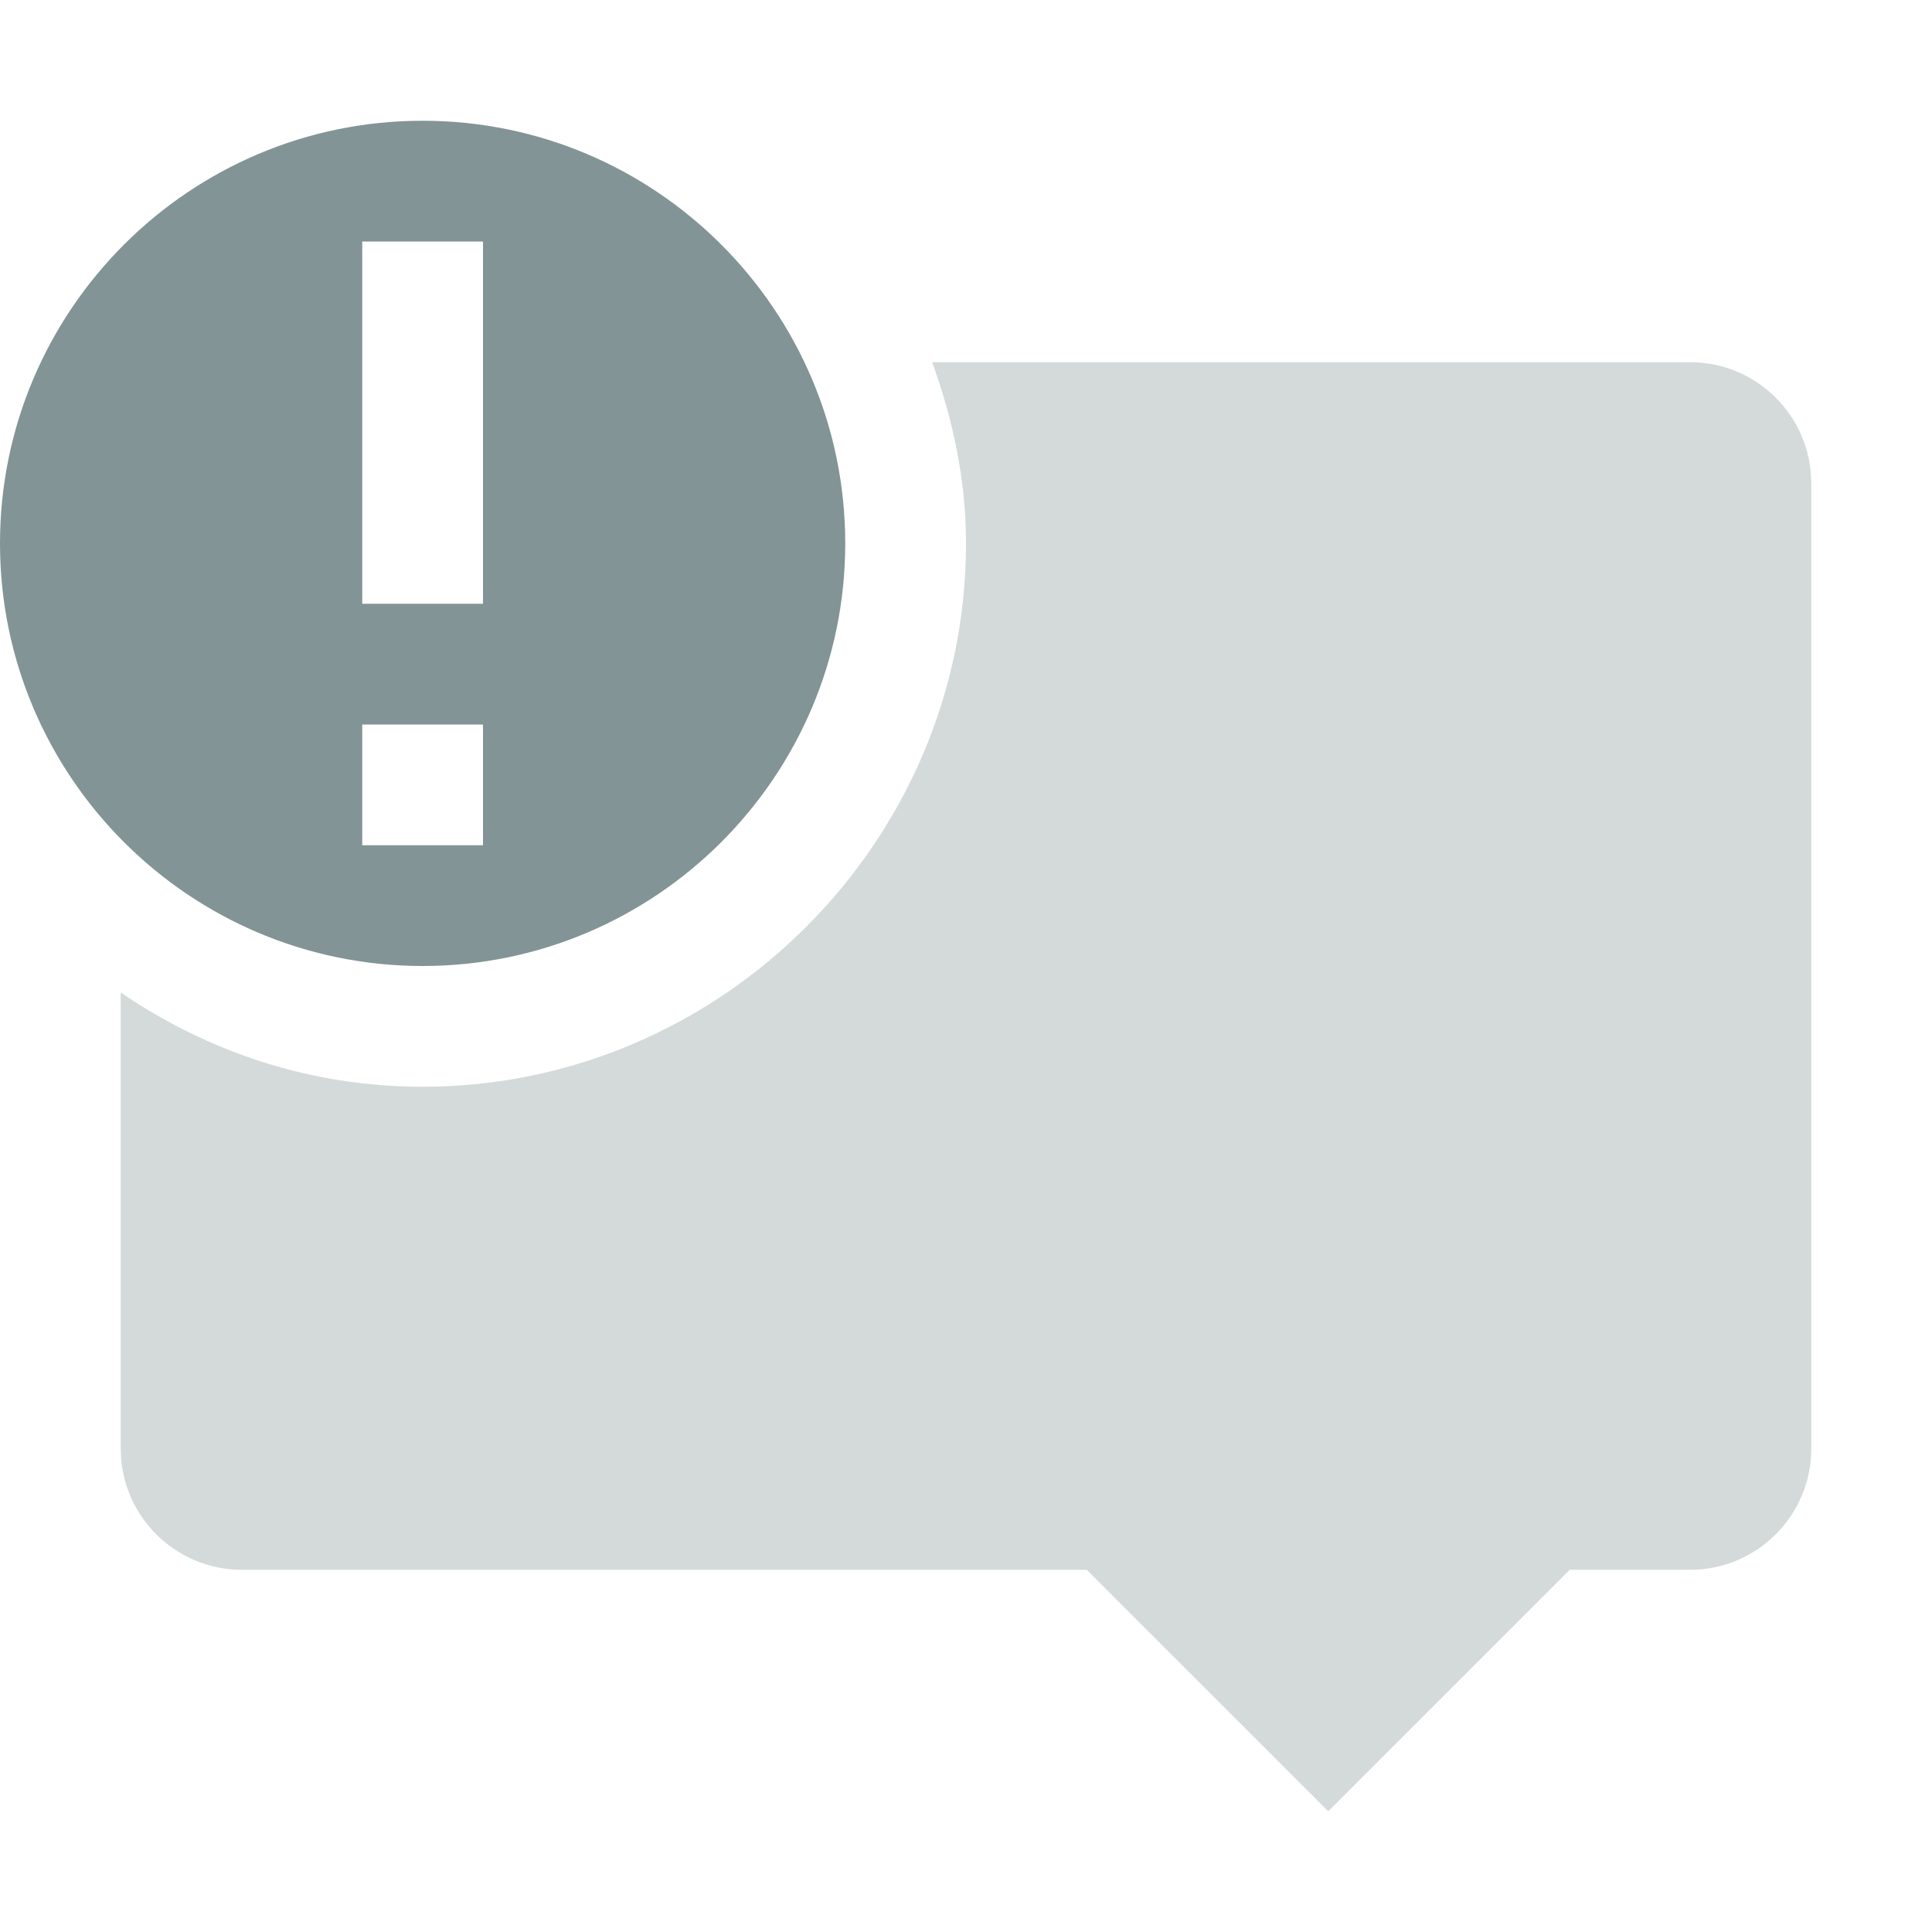 <svg xmlns="http://www.w3.org/2000/svg" width="16" height="16" version="1.1">
 <path style="opacity:.35;fill:#839496" d="M 7.72,3 C 7.89,3.47 8,3.97 8,4.5 8,6.97 5.97,9 3.5,9 2.57,9 1.72,8.71 1,8.22 V 12 C 1,12.55 1.45,13 2,13 H 9 L 11,15 13,13 H 14 C 14.55,13 15,12.55 15,12 V 4 C 15,3.45 14.55,3 14,3 Z"/>
 <path style="fill:#839496" d="M 3.5,1 C 1.57,1 0,2.57 0,4.5 0,6.43 1.57,8 3.5,8 5.43,8 7,6.43 7,4.5 7,2.57 5.43,1 3.5,1 Z M 3,2 H 4 V 5 H 3 Z M 3,6 H 4 V 7 H 3 Z"/>
</svg>
